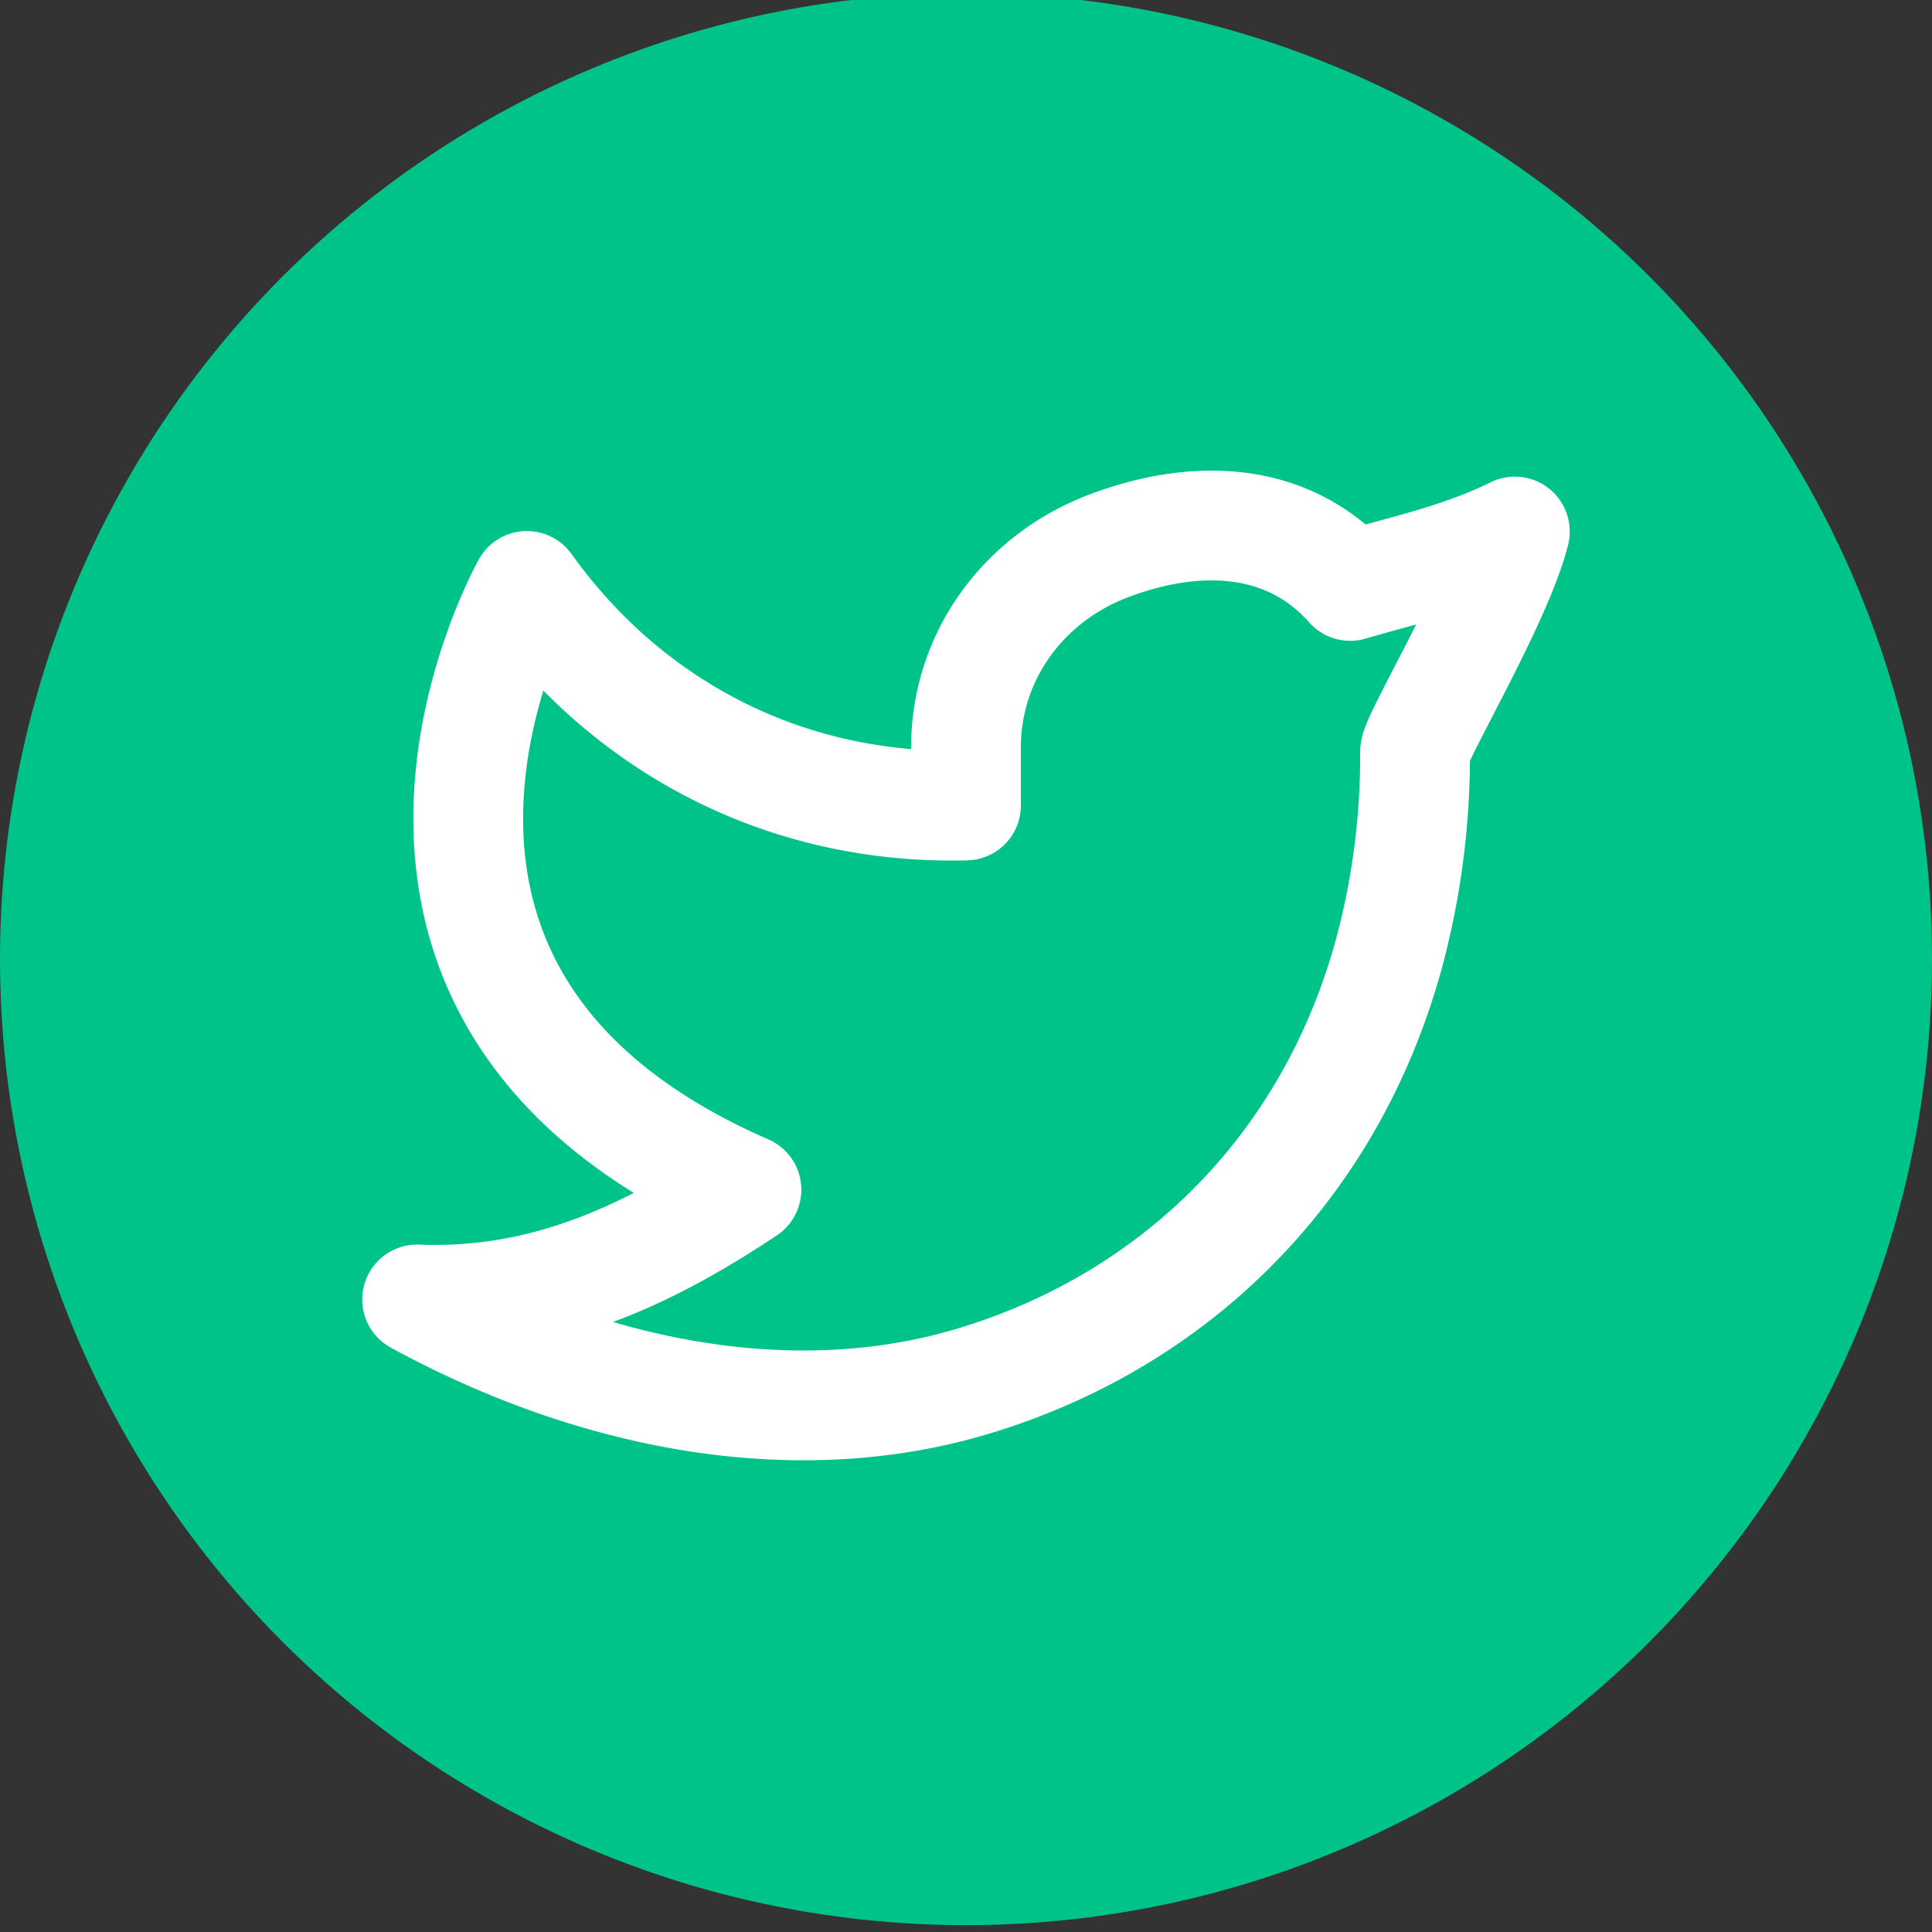 <?xml version="1.0" encoding="UTF-8" standalone="no"?>
<svg
   class="icon icon-tabler icon-tabler-brand-twitter"
   width="256"
   height="256"
   viewBox="0 0 256 256"
   stroke-width="2"
   stroke="currentColor"
   fill="none"
   stroke-linecap="round"
   stroke-linejoin="round"
   version="1.1"
   id="svg11416"
   sodipodi:docname="Twitter.svg"
   inkscape:version="1.3 (0e150ed6c4, 2023-07-21)"
   inkscape:export-filename="Twitter.png"
   inkscape:export-xdpi="96"
   inkscape:export-ydpi="96"
   xmlns:inkscape="http://www.inkscape.org/namespaces/inkscape"
   xmlns:sodipodi="http://sodipodi.sourceforge.net/DTD/sodipodi-0.dtd"
   xmlns="http://www.w3.org/2000/svg"
   xmlns:svg="http://www.w3.org/2000/svg">
  <rect x="0" y="0" width="256" height="256" fill="#333333" stroke="none"/>
  <defs
     id="defs11420" />
  <sodipodi:namedview
     id="namedview11418"
     pagecolor="#505050"
     bordercolor="#ffffff"
     borderopacity="1"
     inkscape:showpageshadow="0"
     inkscape:pageopacity="0"
     inkscape:pagecheckerboard="1"
     inkscape:deskcolor="#505050"
     showgrid="false"
     inkscape:zoom="2.225305"
     inkscape:cx="41.792024"
     inkscape:cy="148.74366"
     inkscape:window-width="1920"
     inkscape:window-height="934"
     inkscape:window-x="0"
     inkscape:window-y="44"
     inkscape:window-maximized="1"
     inkscape:current-layer="svg11416" />
  <circle
     style="fill:#00c389;fill-opacity:1;stroke:none;stroke-width:10;stroke-dasharray:none;stroke-opacity:1"
     id="path3868"
     cx="128"
     cy="127.092"
     r="128" />
  <path
     stroke="none"
     d="M 0,0 H 24 V 24 H 0 Z"
     fill="none"
     id="path11412" />
  <path
     d="m 200.727,70.438 c -7.273,3.564 -14.4,5.011 -21.819,7.2 -8.153,-9.2 -20.24,-9.709 -31.855,-5.36 -11.615,4.349 -19.222,14.982 -19.055,27.179 v 7.273 c -23.6,0.604 -44.619,-10.146 -58.183,-29.091 0,0 -30.415,54.059 29.091,80.001 -13.615,9.069 -27.193,15.186 -43.637,14.546 24.059,13.113 50.277,17.622 72.976,11.033 26.037,-7.564 47.433,-27.077 55.644,-56.306 a 100.656,100.656 0 0 0 3.615,-27.295 c 0,-1.811 10.982,-20.16 13.222,-29.186 z"
     id="path11414"
     style="fill:none;stroke:#ffffff;stroke-width:14.546;stroke-opacity:1" />
</svg>
